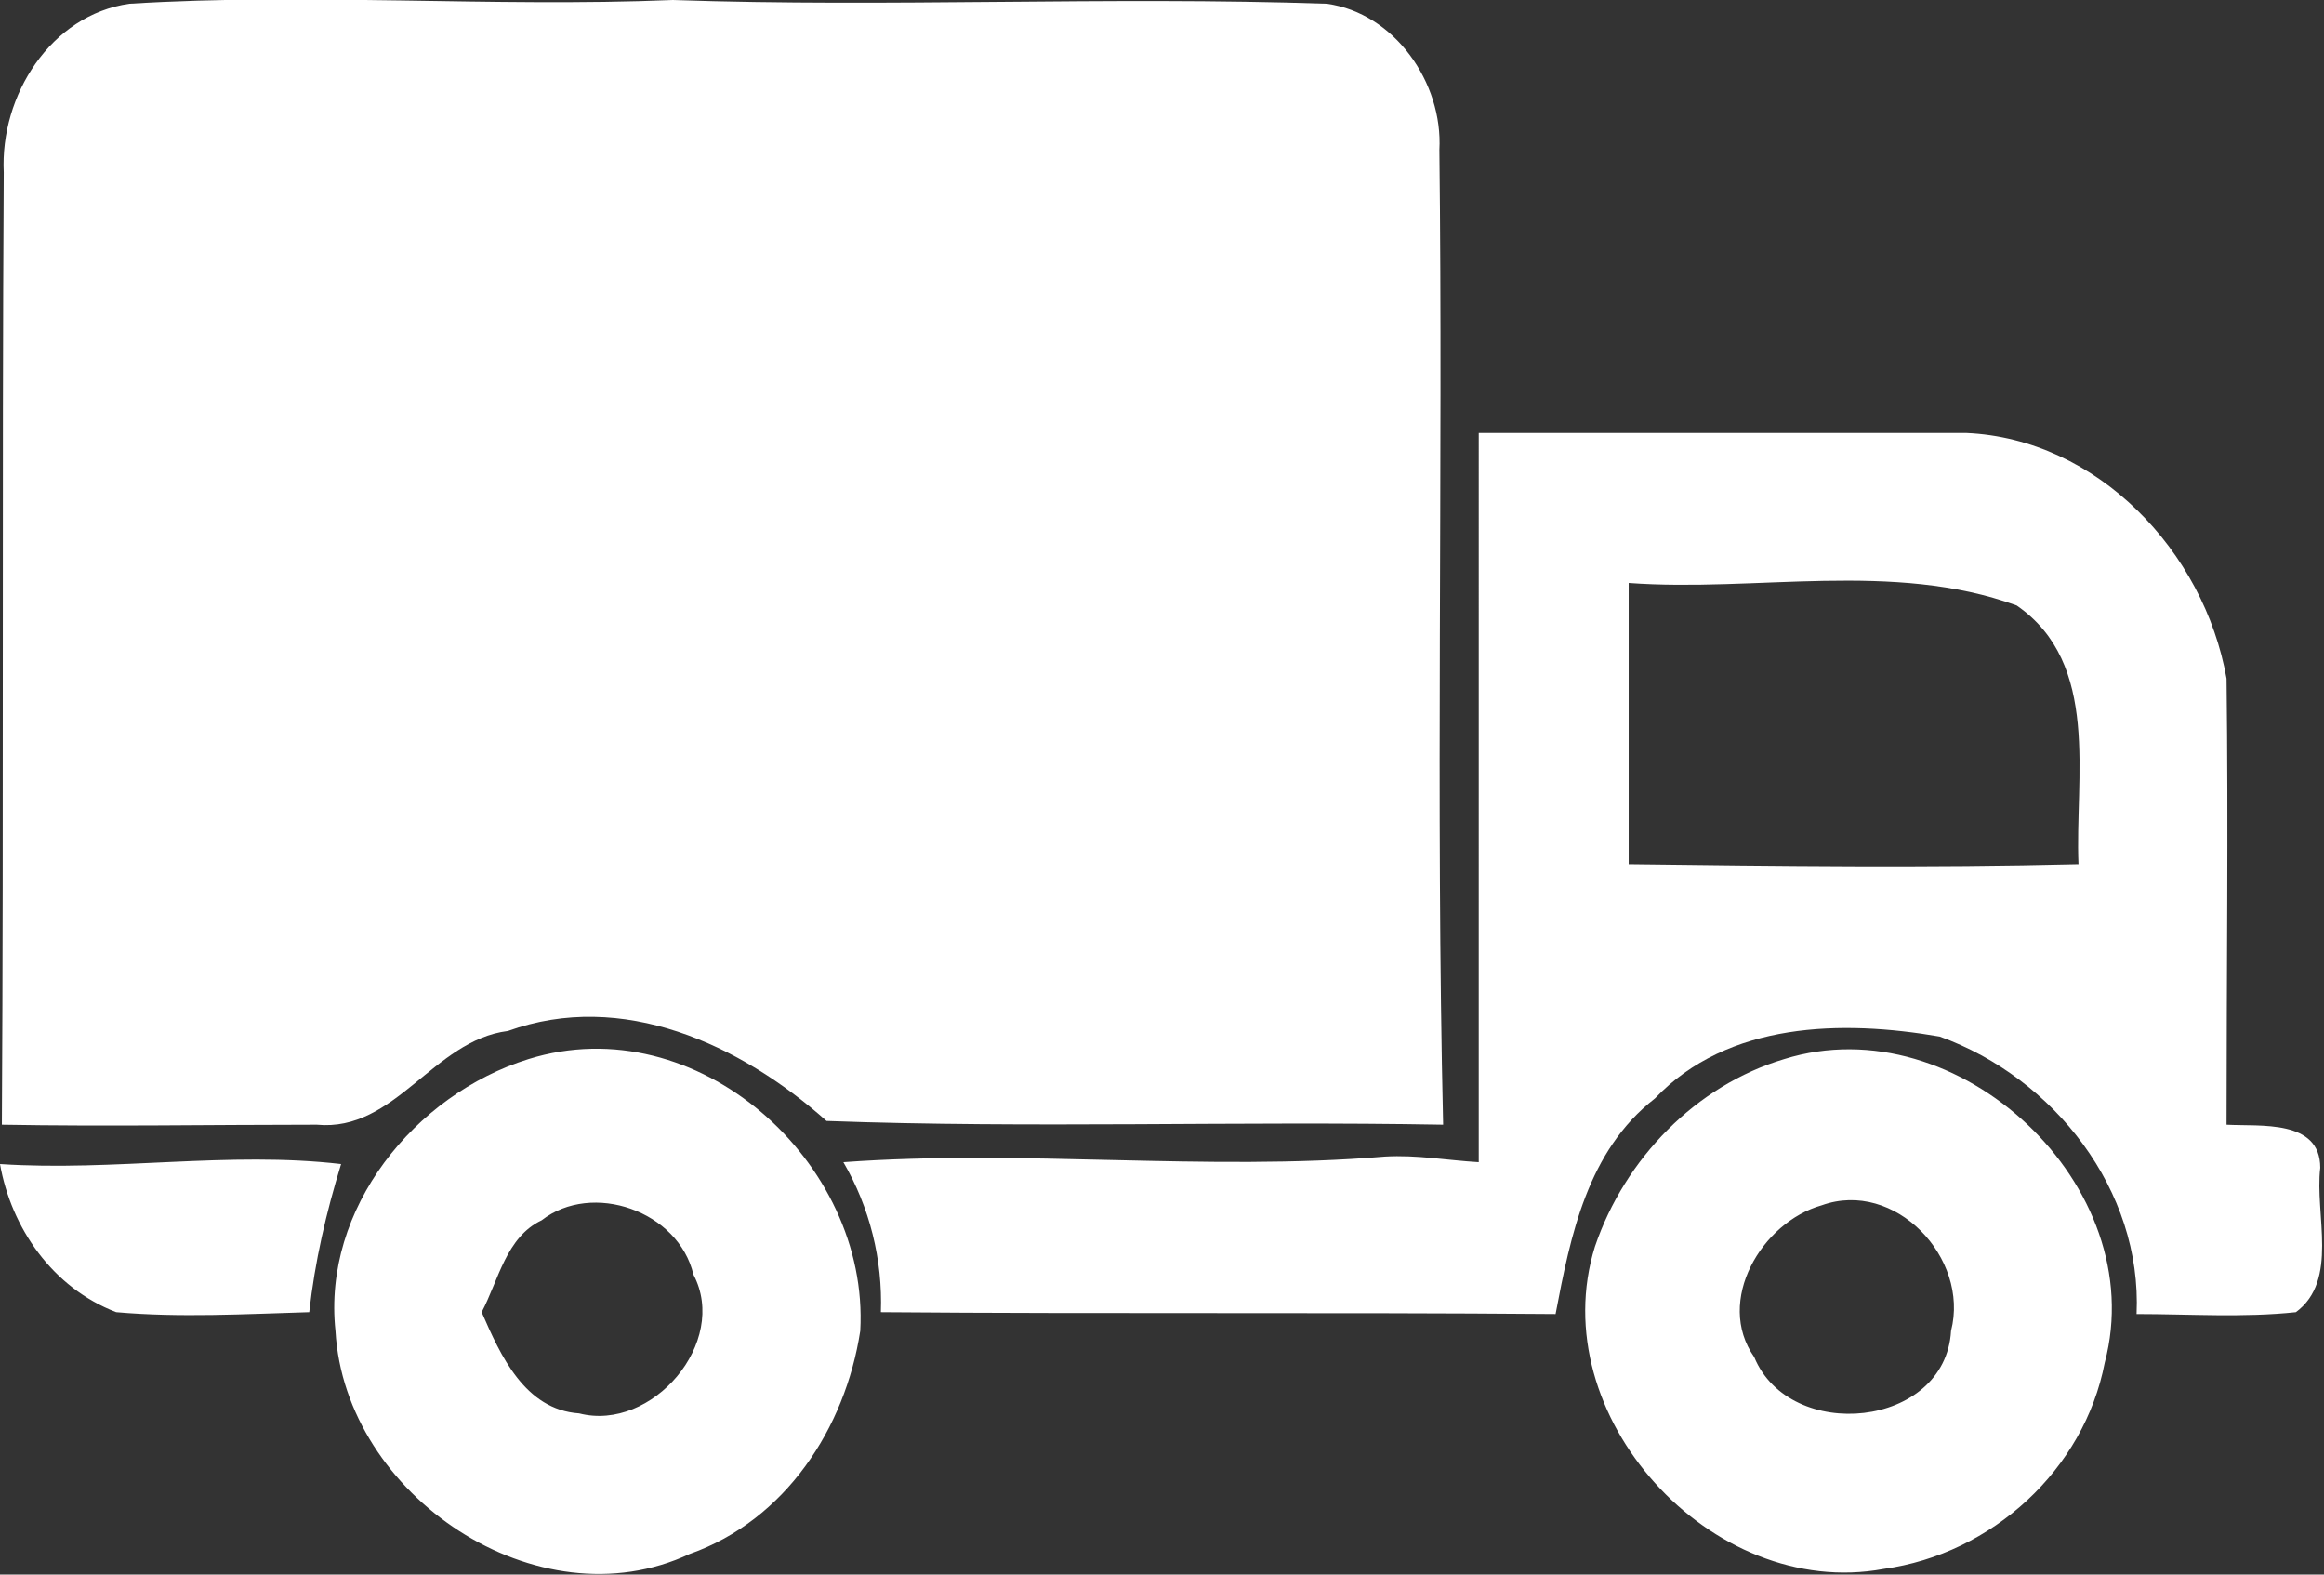 <svg xmlns="http://www.w3.org/2000/svg" viewBox="0 0 124 84" fill="#fff"><rect x="0" y="0" width="124" height="84" fill="#333333" stroke="none"/><path class="st0" d="M.2 9.2C0 5.1 2.7.8 6.9.2c9.7-.6 19.3.2 29-.2 11.6.4 23.2-.2 34.9.2 3.6.5 6.2 4.2 6 7.8.2 17.3-.2 34.7.2 52-11-.2-22 .2-32.9-.2-4.6-4.1-10.9-7-17-4.8-4 .5-6 5.4-10.2 5-5.6 0-11.2.1-16.8 0 .1-17 0-33.9.1-50.8z"/><path class="st0" d="M78.9 23.1h26c7 .3 12.7 6.3 13.9 13.1.1 7.9 0 15.9 0 23.8 1.8.1 5-.3 5 2.3-.3 2.5 1 6-1.3 7.7-2.8.3-5.7.1-8.5.1.3-6.6-4.4-12.6-10.5-14.8-5.2-.9-11.3-.8-15.2 3.3-3.6 2.8-4.5 7.3-5.3 11.5-12-.1-24 0-36-.1.1-2.8-.6-5.6-2-8 9.6-.7 19.3.5 28.9-.3 1.7-.1 3.3.2 5 .3V23.1zm8 8v15c8 .1 16 .2 24 0-.2-4.6 1.2-10.7-3.3-13.8-6.6-2.4-13.9-.7-20.7-1.2z"/><path class="st0" d="M28.2 56.5c9-2.8 18.2 5.5 17.7 14.5-.8 5.2-4 10.1-9.1 11.9-8.1 3.8-18.4-3.1-18.9-11.9-.7-6.5 4.2-12.6 10.3-14.5zm.7 8.6c-1.9.9-2.3 3.2-3.2 4.9 1 2.3 2.3 5.2 5.2 5.4 3.9 1 8-3.8 6.1-7.4-.8-3.4-5.4-5-8.1-2.9zm66.3-8.6c9.3-2.9 19.6 6.8 17.1 16.2-1.1 5.7-6 10.2-11.8 11-9.2 1.7-18.2-8.2-15.4-17.2 1.6-4.7 5.4-8.6 10.1-10zm2 7.8c-3.2.9-5.7 5.1-3.6 8.1 1.9 4.6 10.2 3.8 10.5-1.4 1-3.9-3-8.1-6.9-6.7zM0 62.1c6.1.4 12.2-.7 18.2 0-.8 2.6-1.4 5.2-1.7 7.9-3.4.1-6.9.3-10.3 0C2.8 68.7.6 65.5 0 62.1z"/></svg>